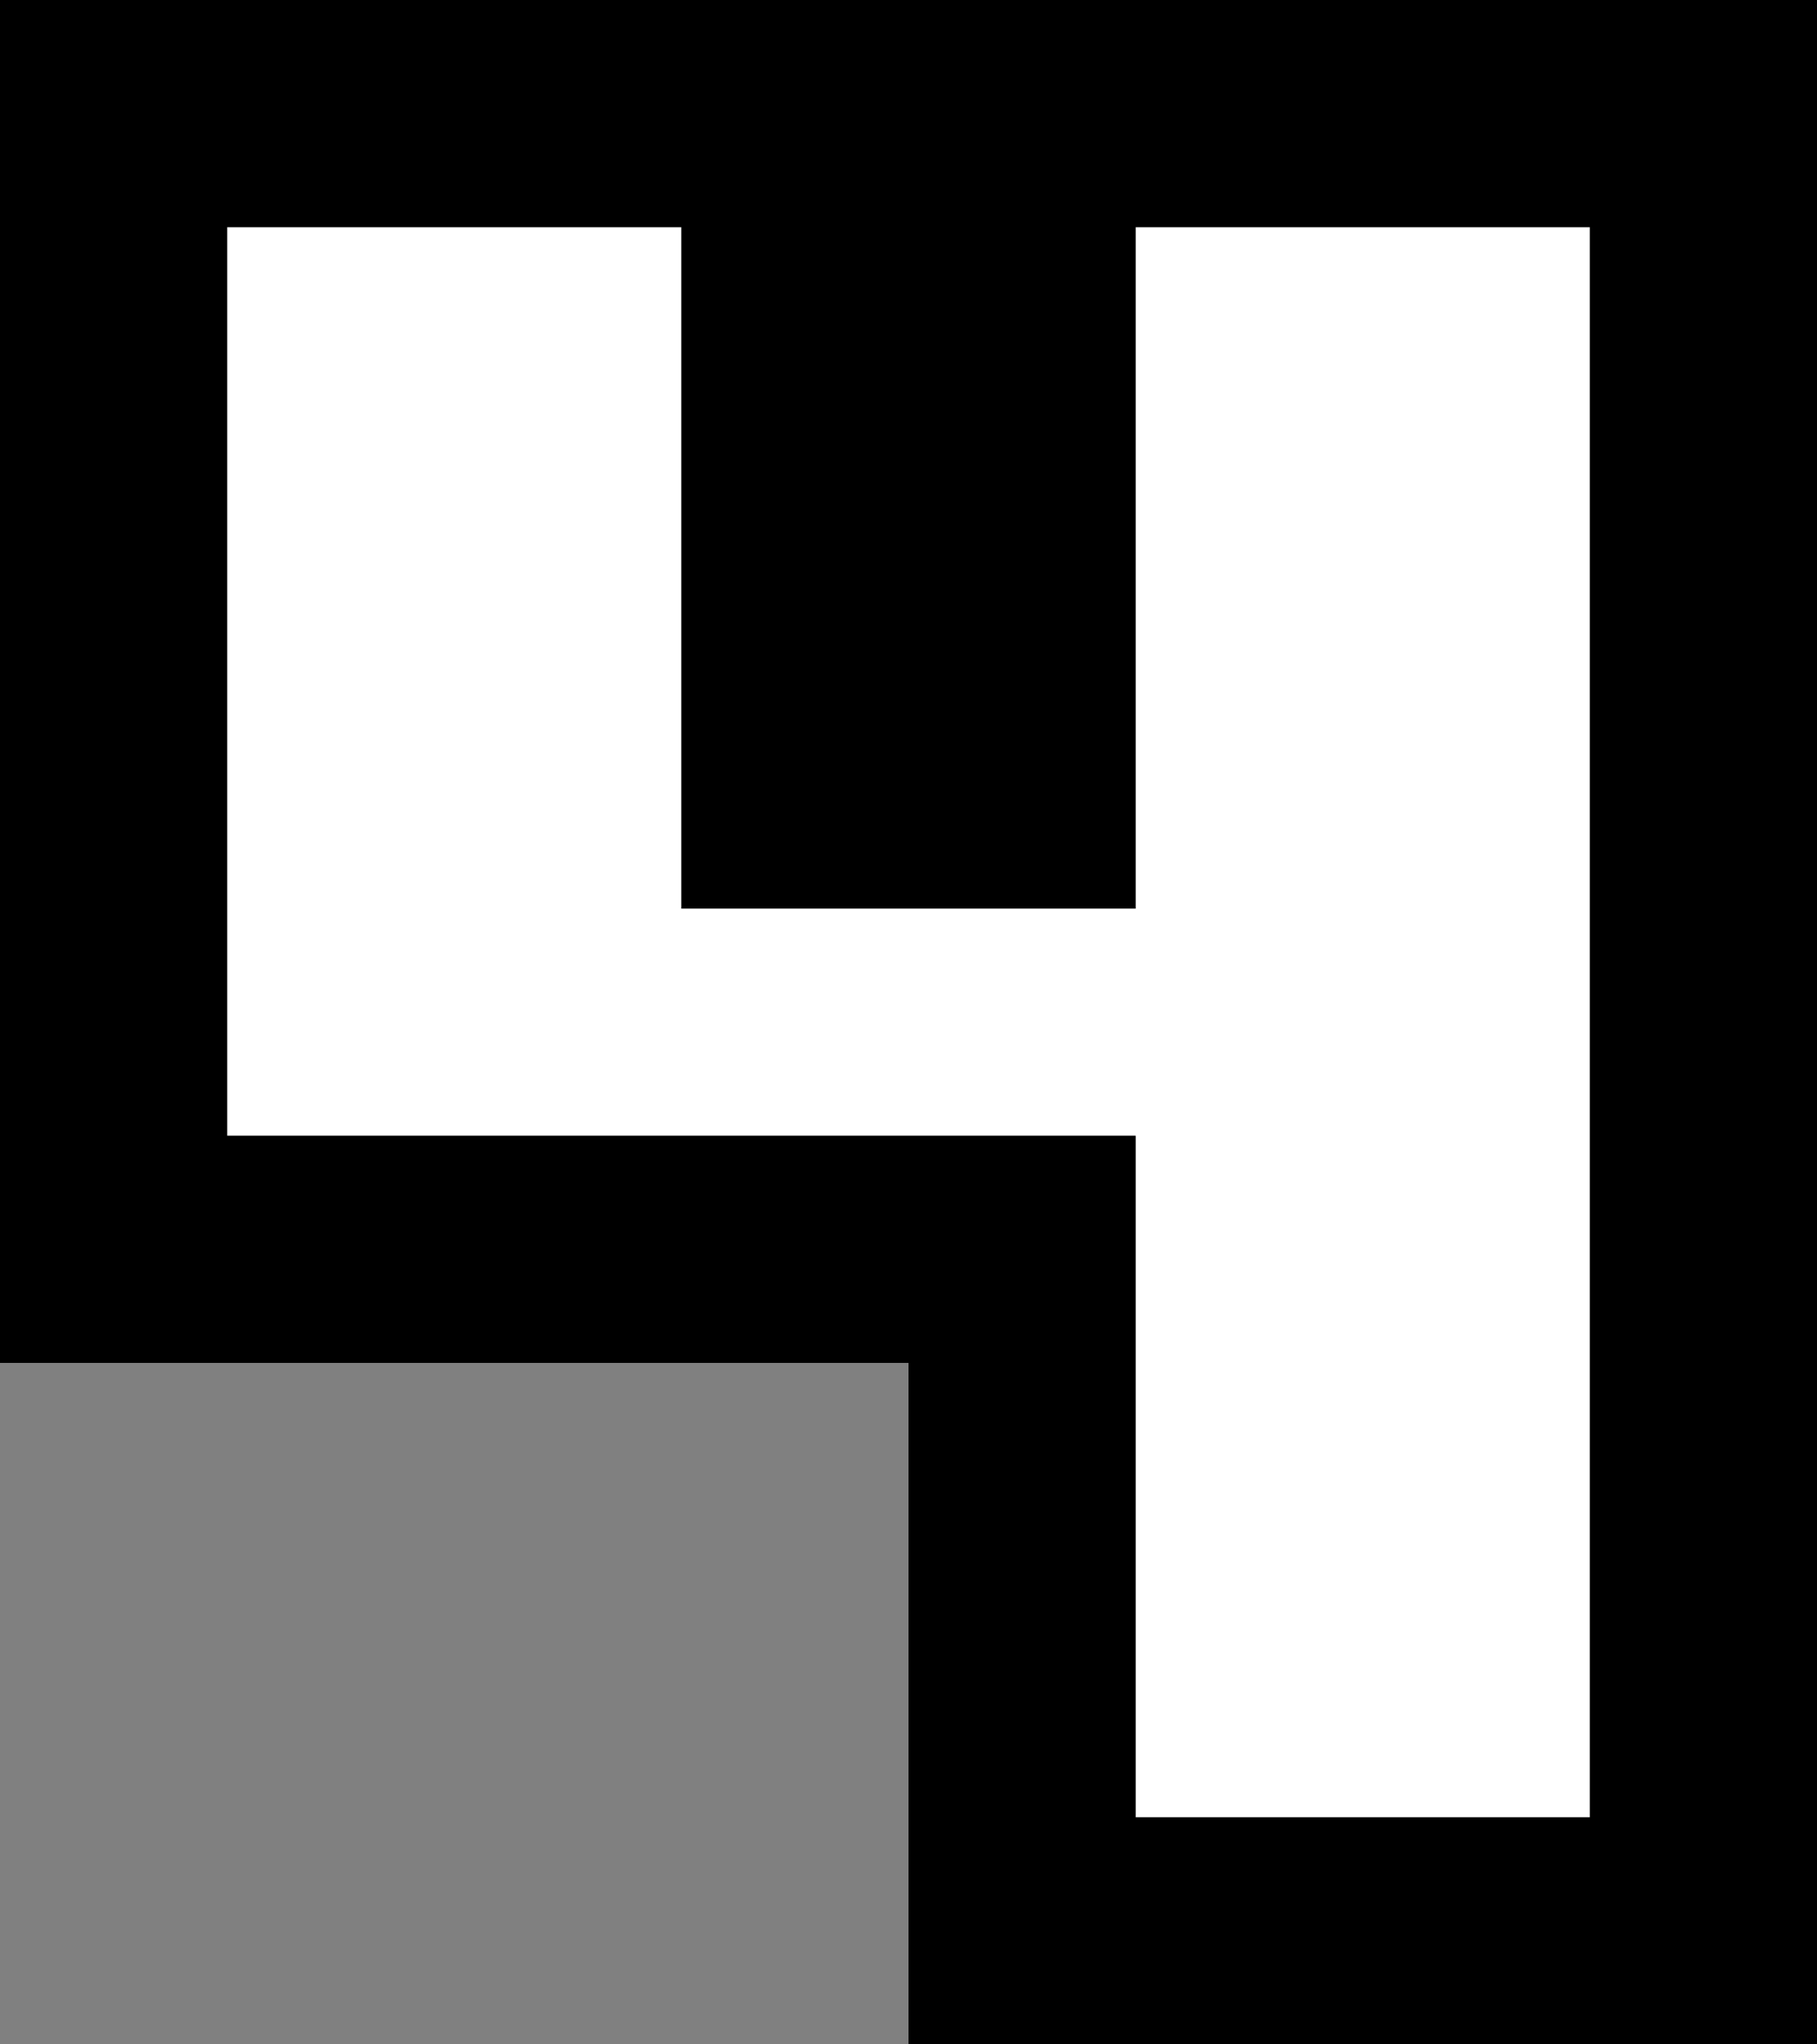 <?xml version="1.0" encoding="UTF-8" standalone="no"?>
<svg xmlns:xlink="http://www.w3.org/1999/xlink" height="9.0px" width="8.0px" xmlns="http://www.w3.org/2000/svg">
  <rect width="100%" height="100%" fill="#808080" stroke="none"/>
  <g transform="matrix(1.0, 0.0, 0.0, 1.0, -2.0, 10.0)">
    <path d="M7.0 -9.0 L9.0 -9.0 9.0 -2.0 7.0 -2.0 7.0 -5.0 3.0 -5.0 3.0 -9.0 5.0 -9.0 5.0 -6.0 7.0 -6.0 7.0 -9.0" fill="#ffffff" fill-rule="evenodd" stroke="none"/>
    <path d="M7.0 -9.0 L7.0 -6.0 5.0 -6.0 5.0 -9.0 3.0 -9.0 3.0 -5.0 7.0 -5.0 7.0 -2.0 9.0 -2.0 9.0 -9.0 7.0 -9.0 M6.0 -1.0 L6.0 -4.0 2.0 -4.0 2.0 -10.0 10.0 -10.0 10.0 -1.0 6.0 -1.0" fill="#000000" fill-rule="evenodd" stroke="none"/>
  </g>
</svg>
